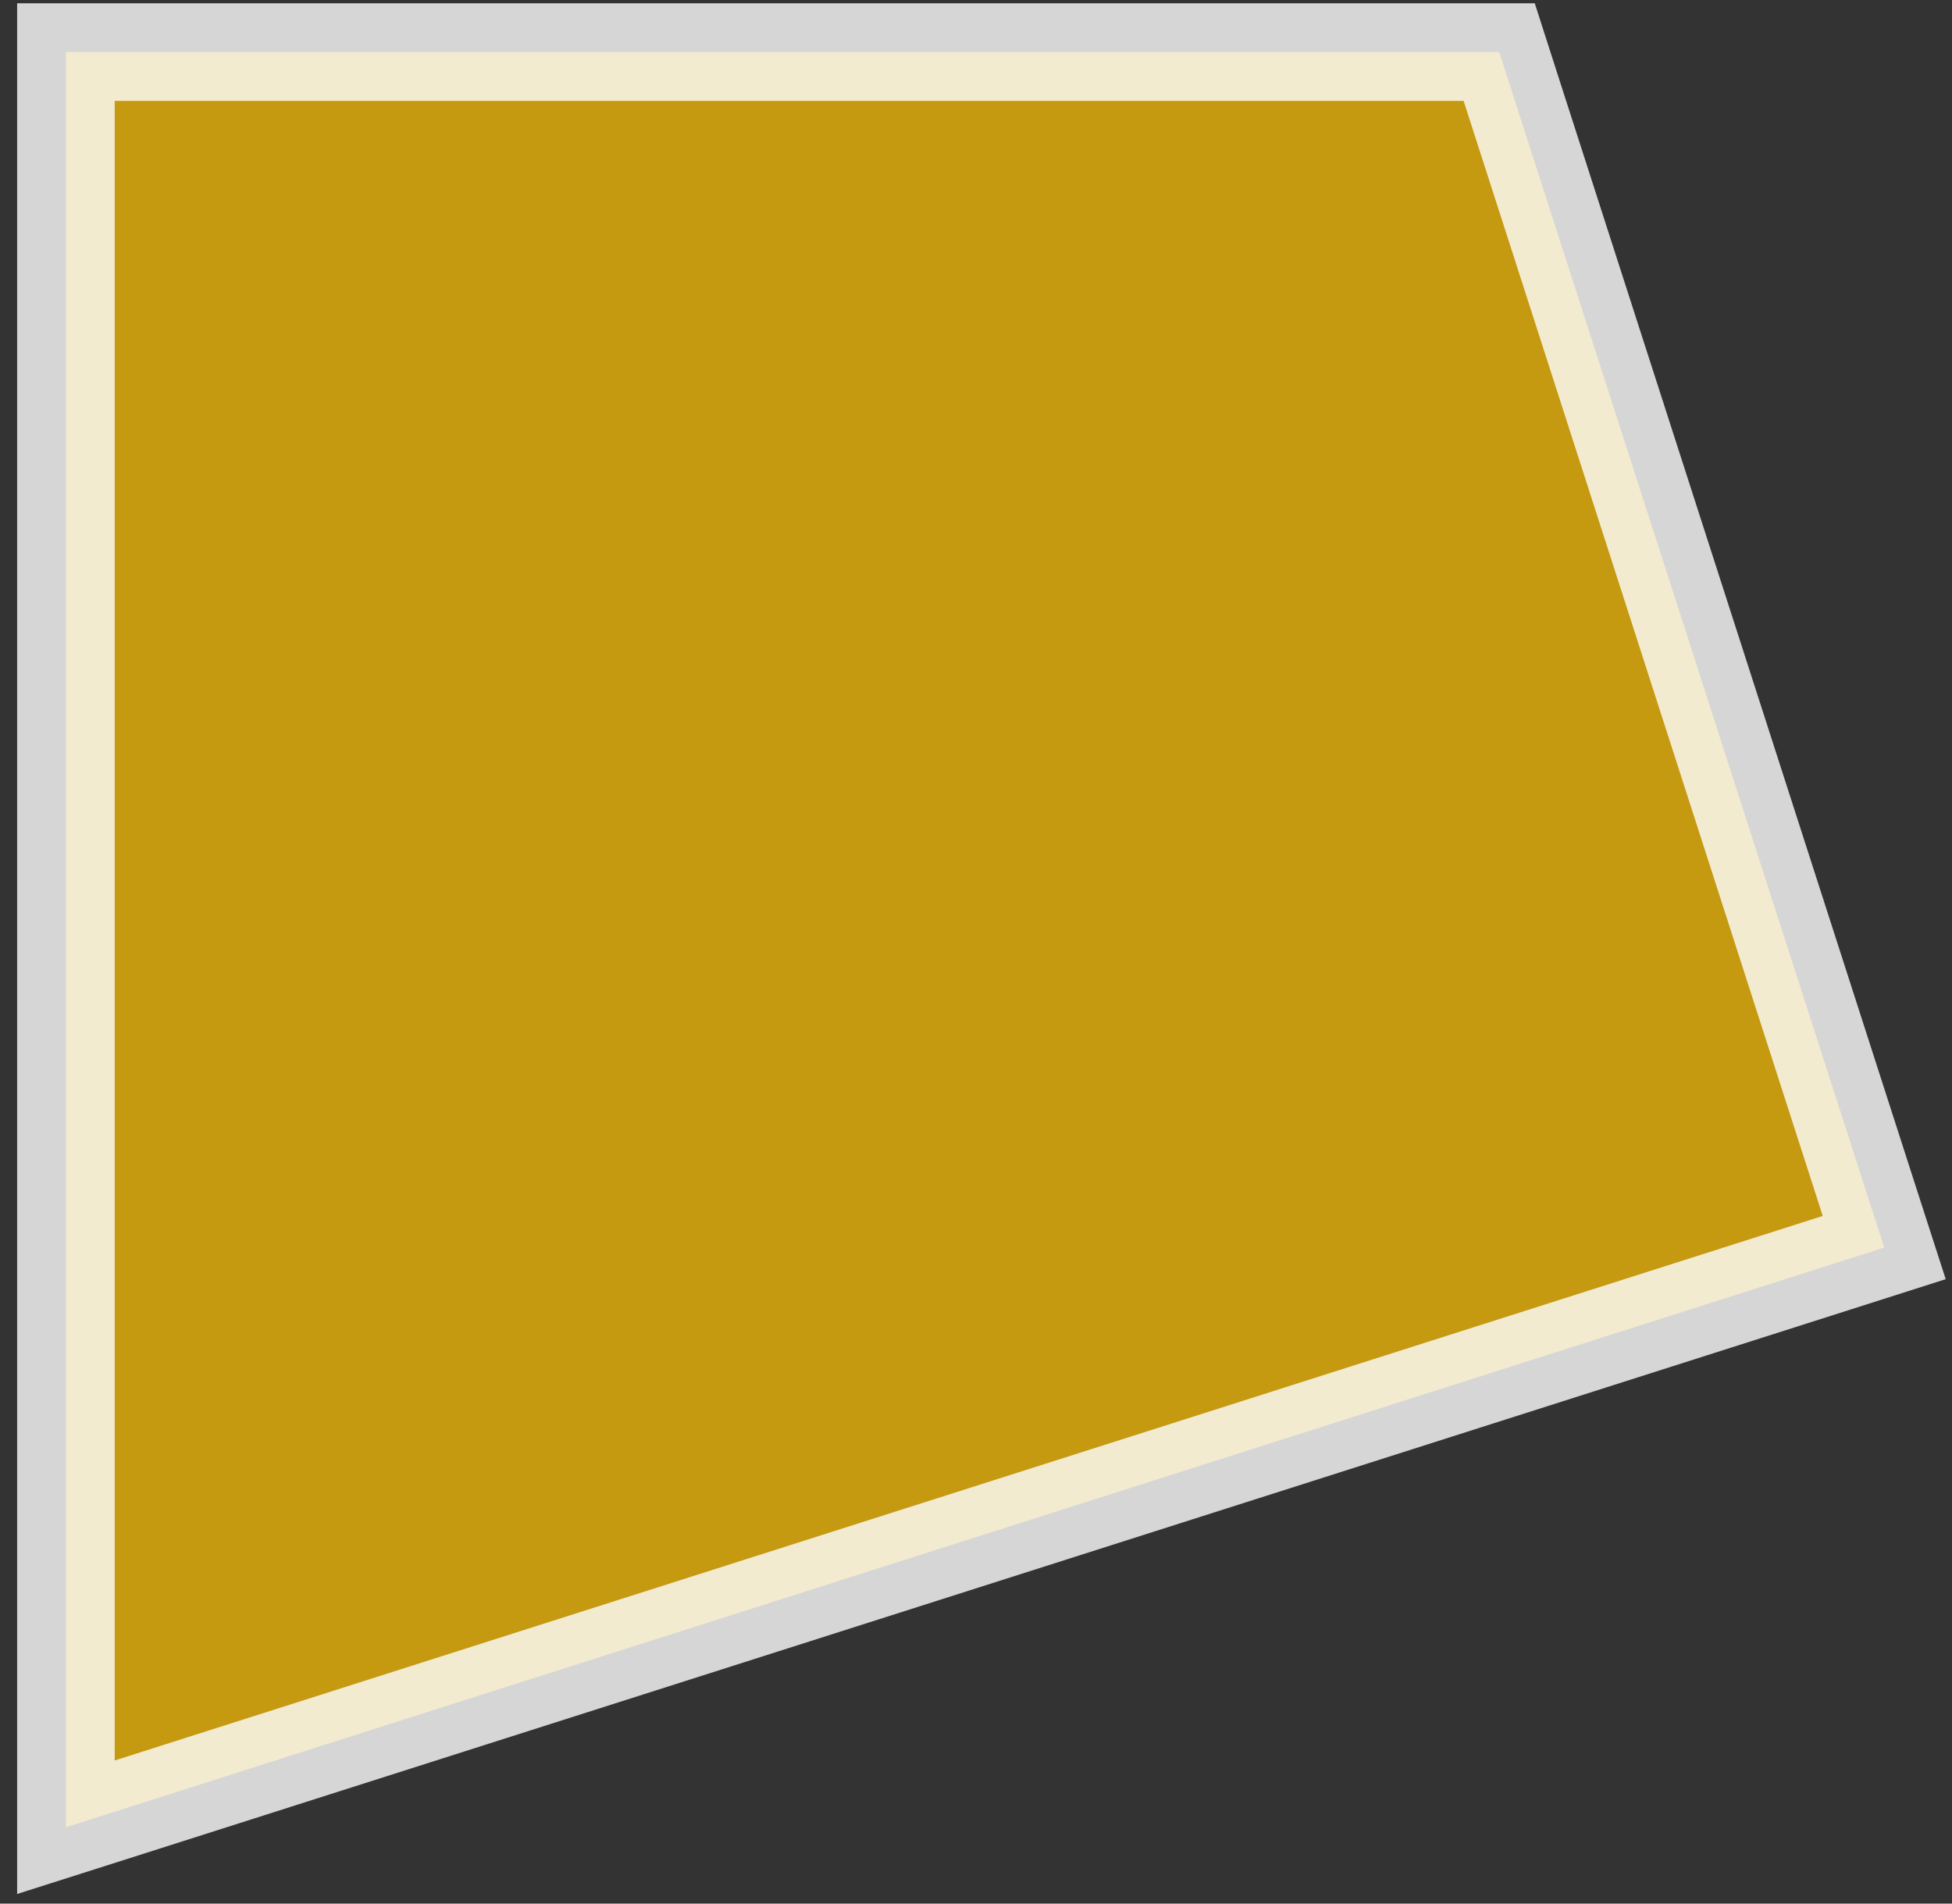 <svg width="40" height="39" viewBox="0 0 40 39" fill="none" xmlns="http://www.w3.org/2000/svg">
<rect x="0" y="0" width="40" height="39" fill="#333333" stroke="none"/>
<path opacity="0.8" d="M30.944 1.761L30.721 1.067L29.992 1.067L2.351 1.067L1.351 1.067L1.351 2.067L1.351 36.067L1.351 37.435L2.655 37.02L37.655 25.864L38.611 25.559L38.303 24.605L30.944 1.761Z" fill="#E9B308" stroke="white" stroke-width="2"/>
</svg>
